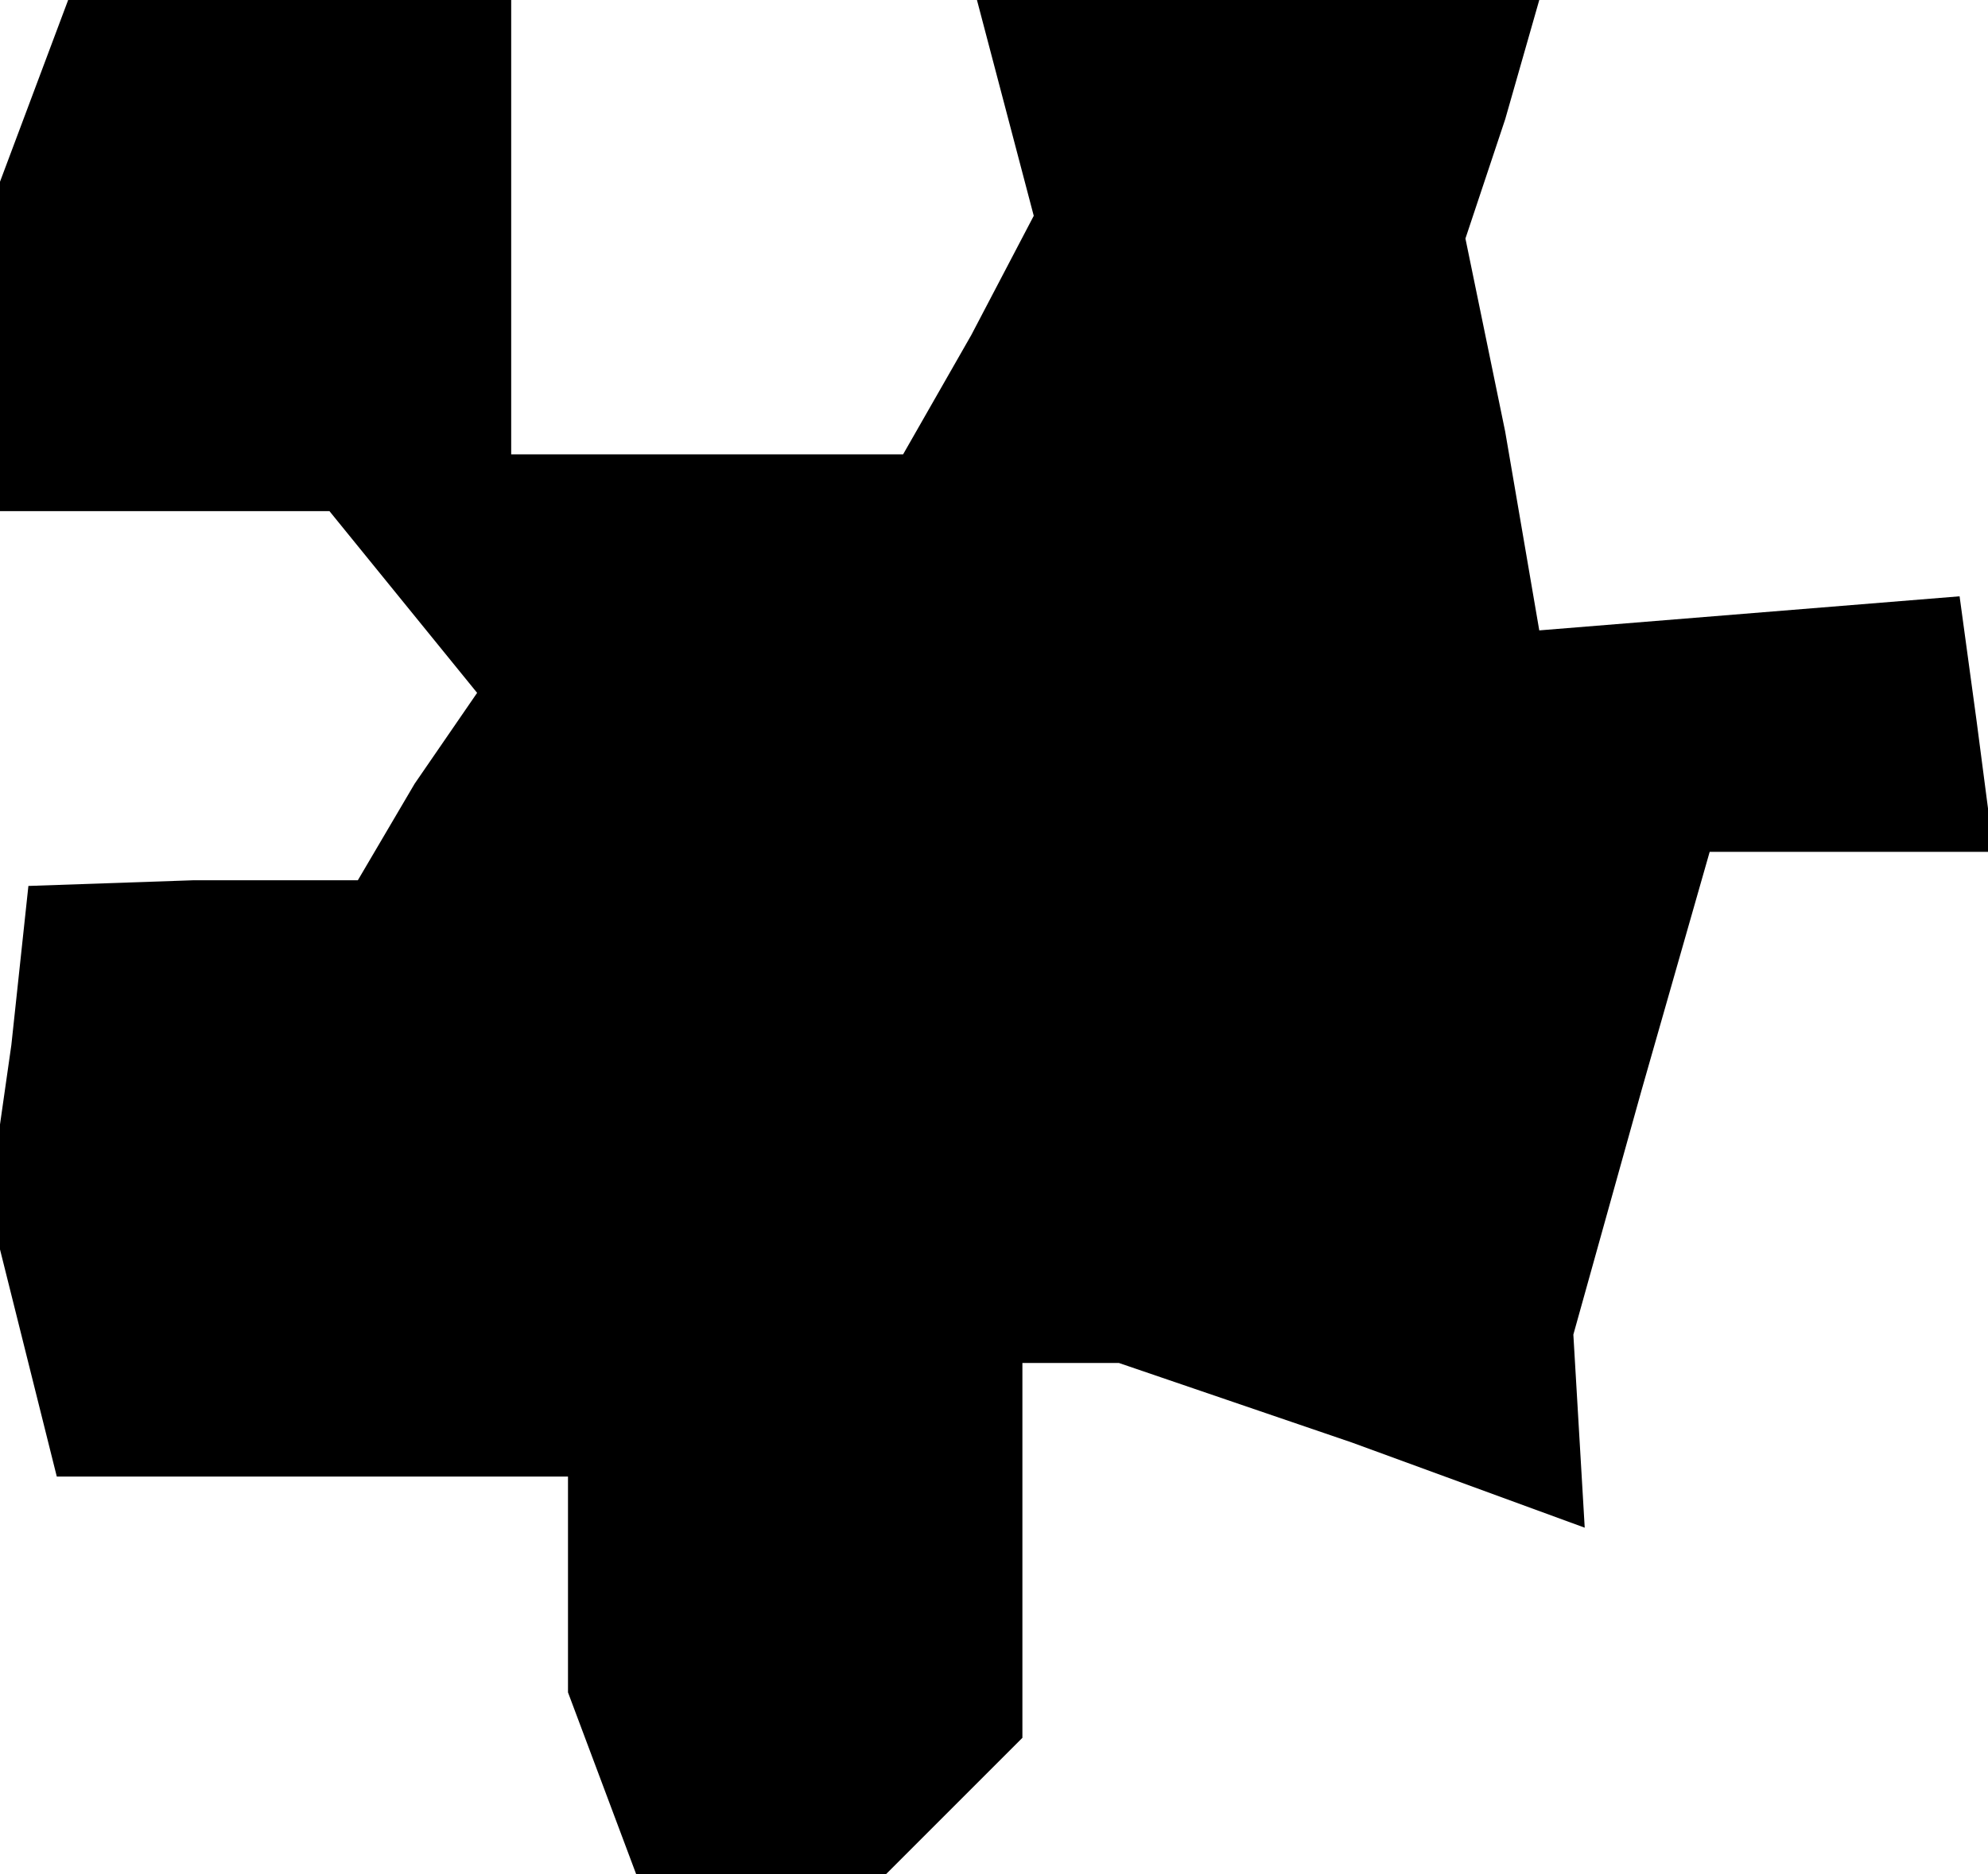<?xml version="1.0" standalone="no"?>
<!DOCTYPE svg PUBLIC "-//W3C//DTD SVG 20010904//EN"
 "http://www.w3.org/TR/2001/REC-SVG-20010904/DTD/svg10.dtd">
<svg version="1.0" xmlns="http://www.w3.org/2000/svg"
 width="35pt" height="33pt" viewBox="0 0 35 33"
 preserveAspectRatio="xMidYMid meet">
<g transform="translate(0,33) scale(0.1,-0.1)"
fill="#000000" stroke="none">
<path d="M6 314 l-6 -16 0 -29 0 -29 29 0 29 0 13 -16 13 -16 -11 -16 -10 -17
-29 0 -29 -1 -3 -28 -4 -28 6 -24 6 -24 45 0 45 0 0 -19 0 -19 6 -16 6 -16 22
0 22 0 12 12 12 12 0 33 0 33 9 0 8 0 41 -14 41 -15 -1 17 -1 17 12 43 12 42
25 0 25 0 -3 23 -3 22 -37 -3 -37 -3 -6 35 -7 34 7 21 6 21 -49 0 -50 0 5 -19
5 -19 -11 -21 -12 -21 -34 0 -35 0 0 40 0 40 -39 0 -39 0 -6 -16z"/>
</g>
</svg>

